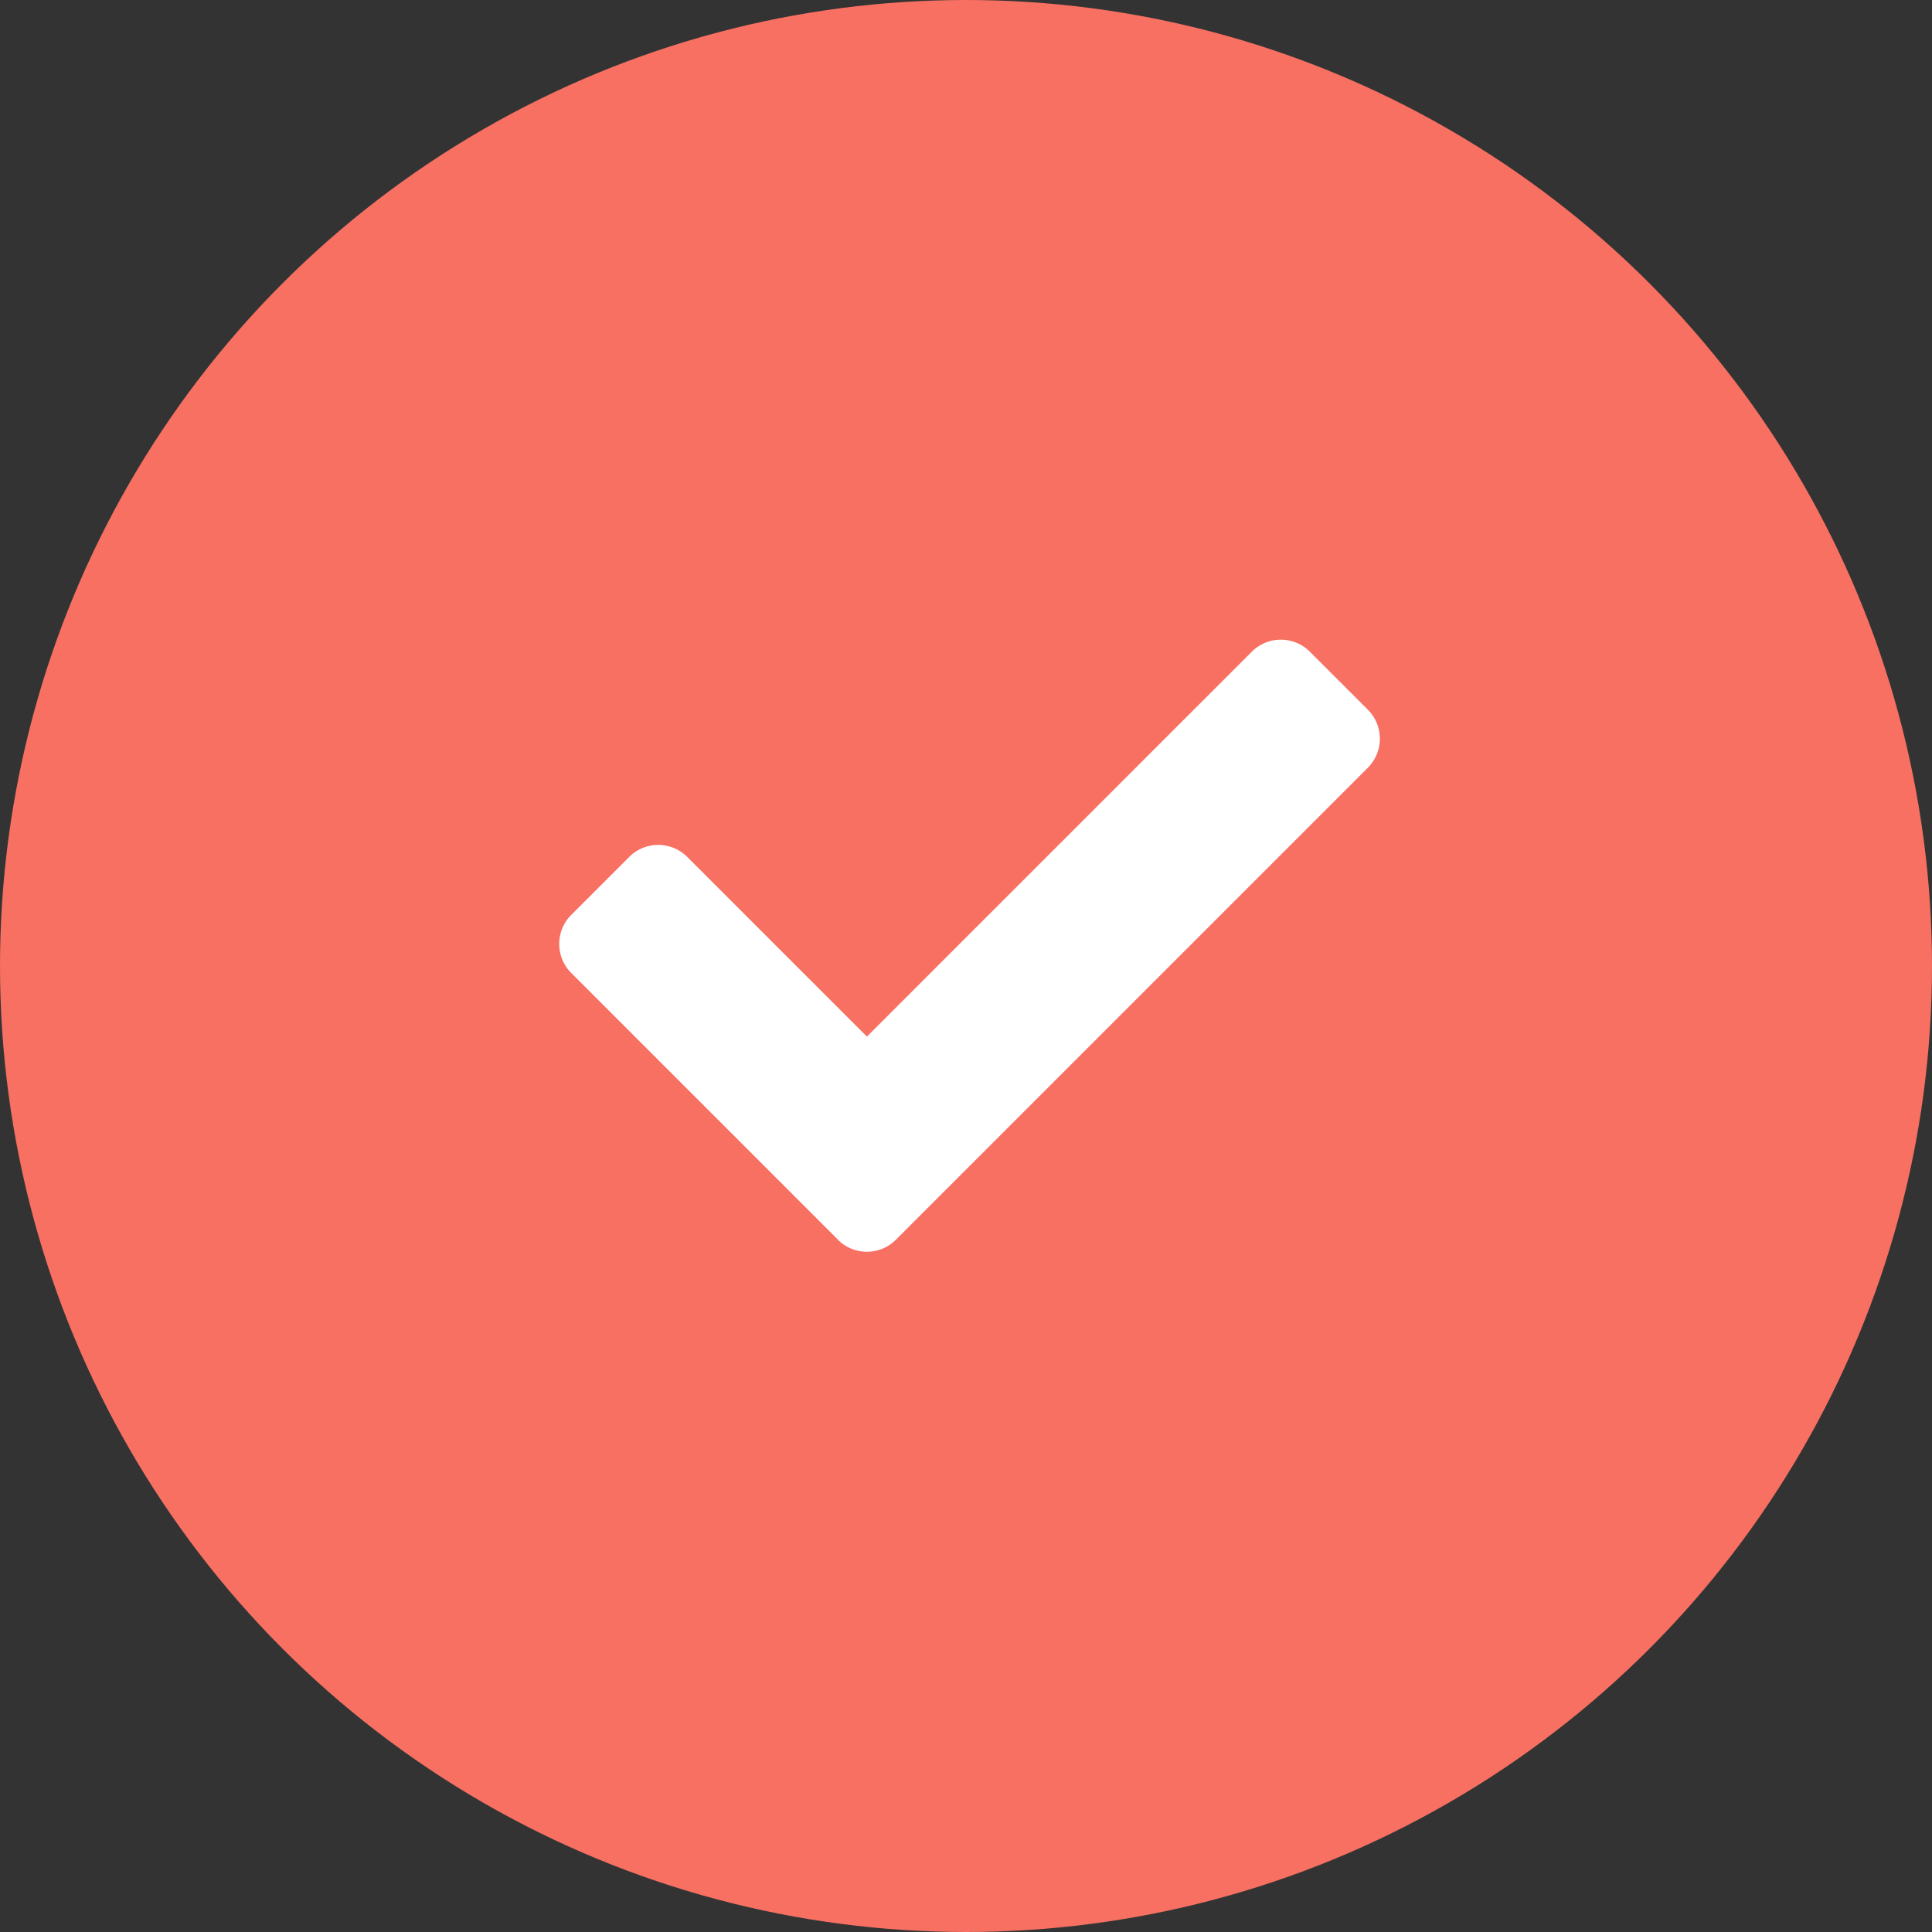 <svg xmlns="http://www.w3.org/2000/svg" width="35" height="35" viewBox="0 0 35 35">
  <rect x="0" y="0" width="35" height="35" fill="#333333" stroke="none"/>
  <g id="Group_10" data-name="Group 10" transform="translate(-523 -493)">
    <circle id="Ellipse_9" data-name="Ellipse 9" cx="17.5" cy="17.5" r="17.5" transform="translate(523 493)" fill="#f77062"/>
    <path id="check-solid" d="M5.051,75.969.218,71.136a.744.744,0,0,1,0-1.051l1.051-1.051a.743.743,0,0,1,1.051,0l3.255,3.255,6.973-6.973a.743.743,0,0,1,1.051,0l1.051,1.051a.744.744,0,0,1,0,1.051L6.1,75.969a.743.743,0,0,1-1.051,0Z" transform="translate(533.13 439.49)" fill="#fff"/>
  </g>
</svg>
